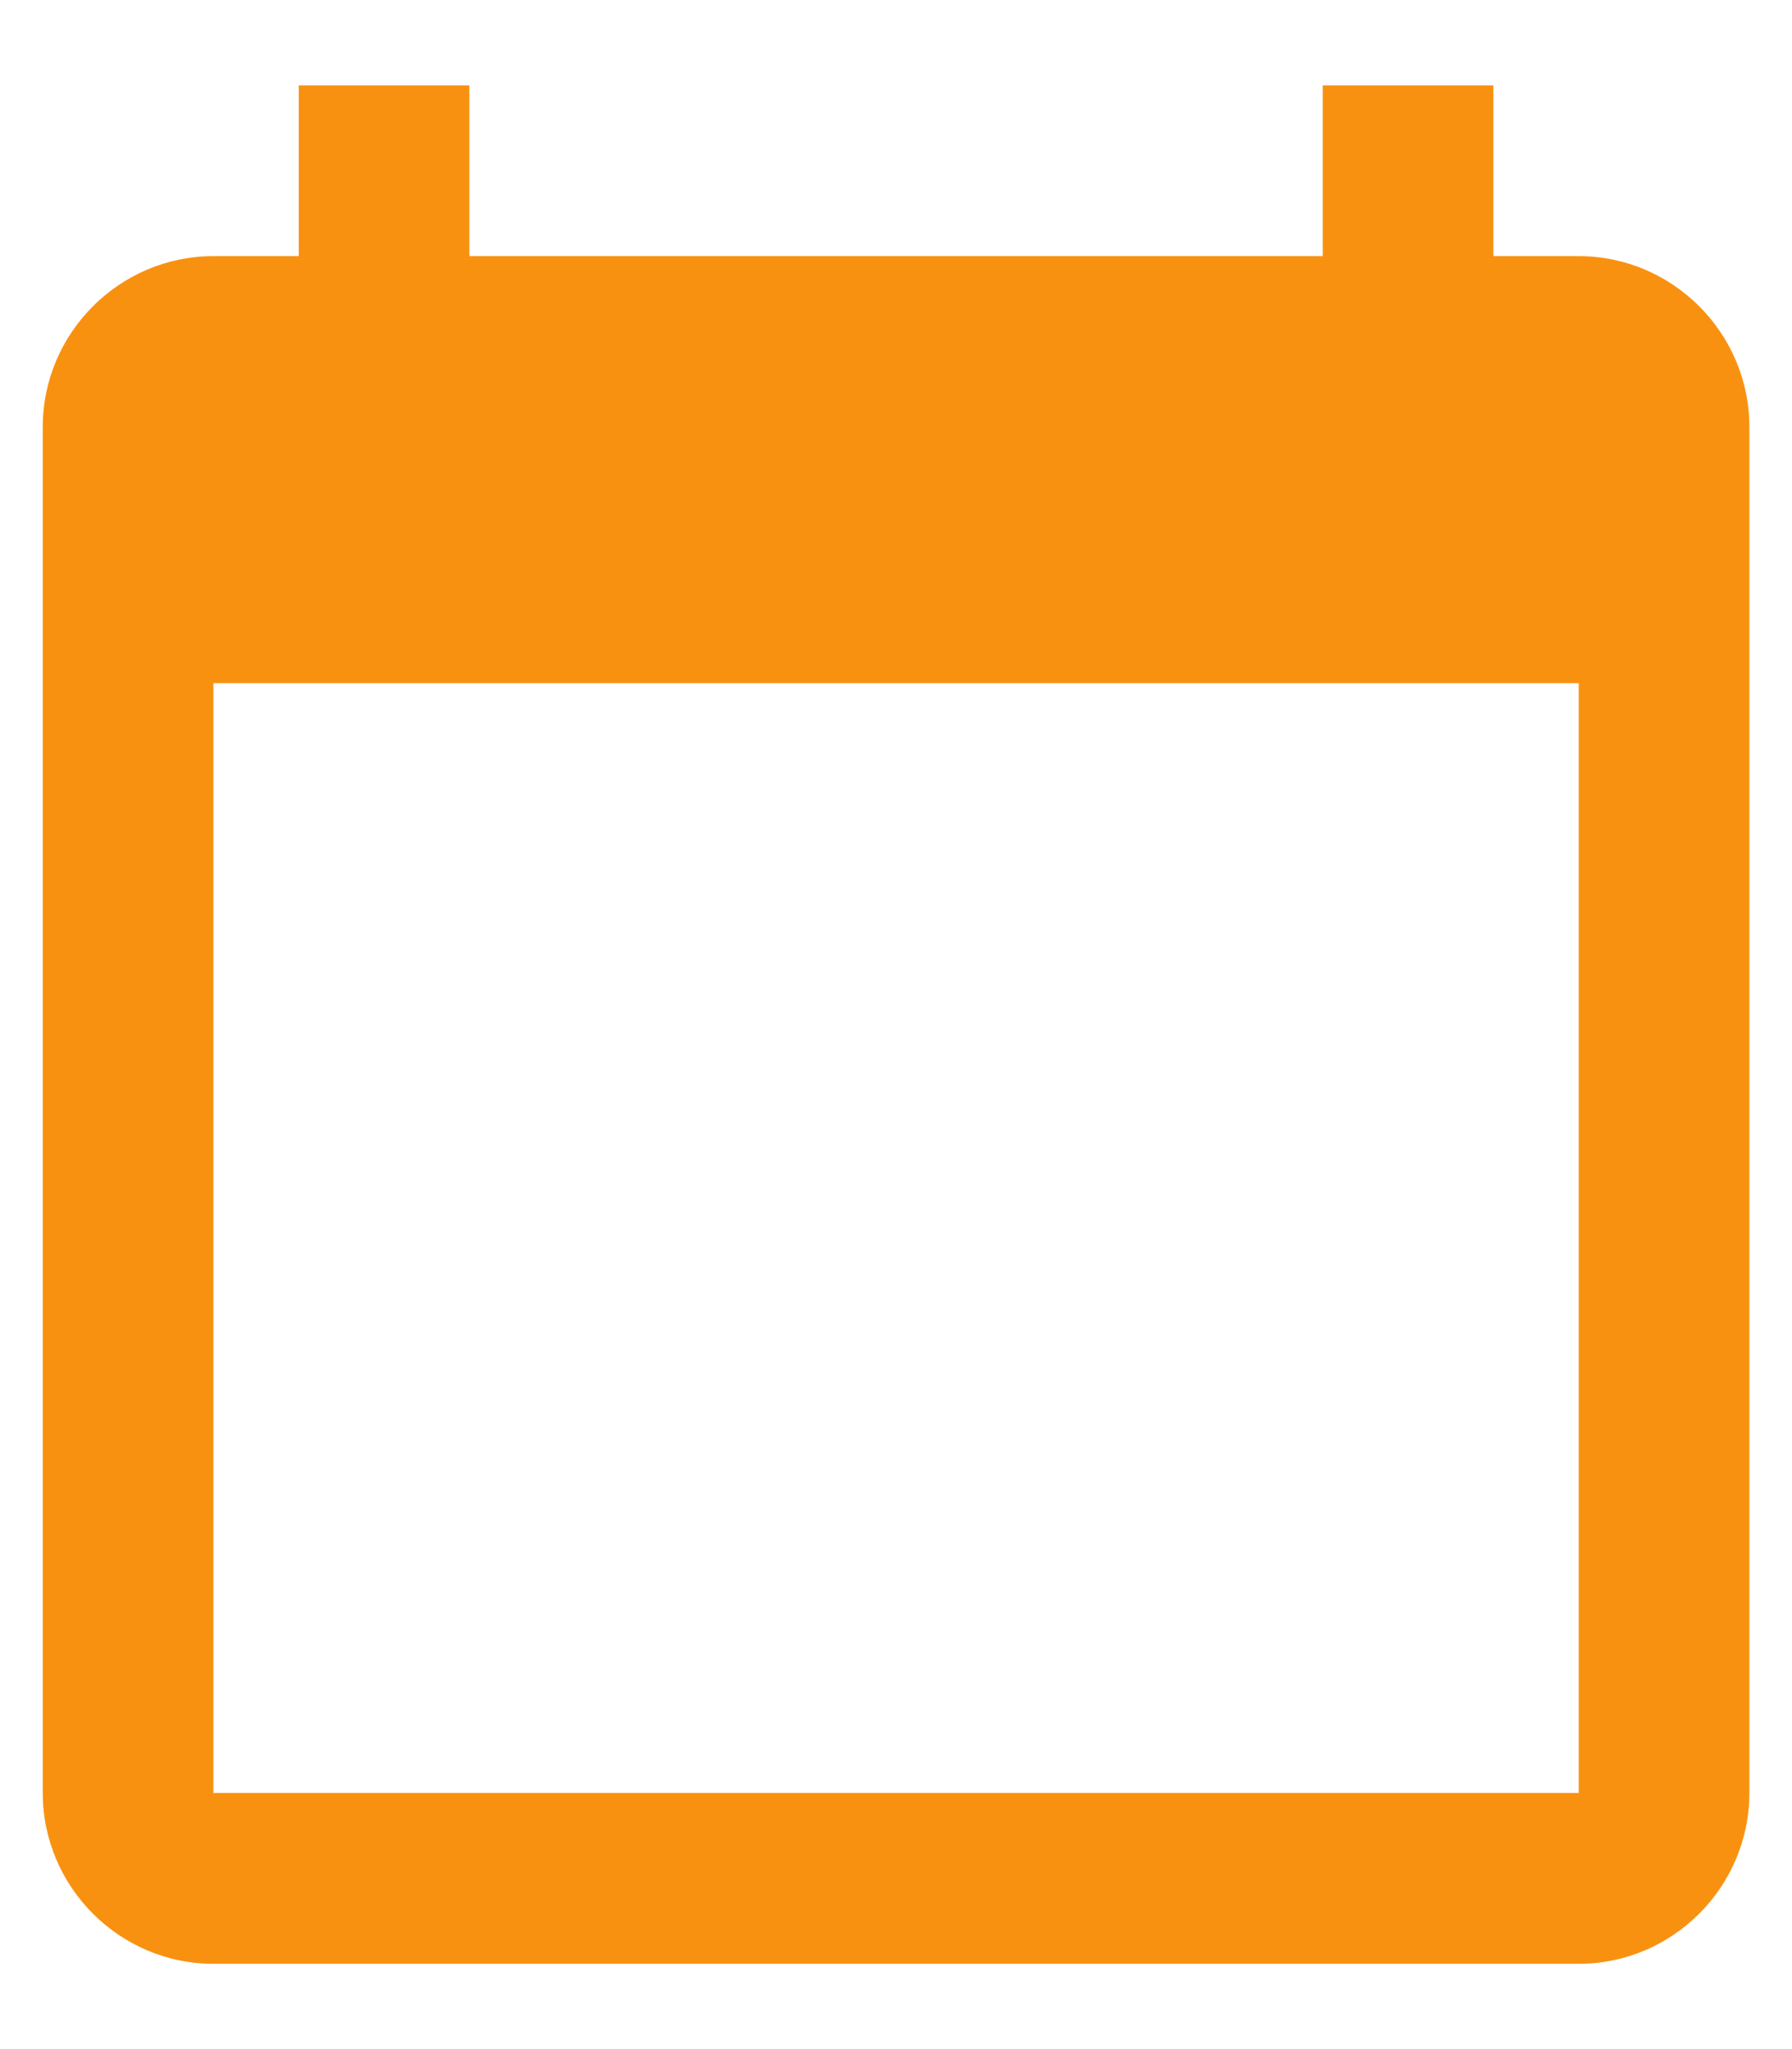 <svg width="14" height="16" viewBox="0 0 14 16" fill="none" xmlns="http://www.w3.org/2000/svg">
<path d="M12.334 2H11.667V0.667H10.334V2H3.667V0.667H2.334V2H1.667C0.934 2 0.334 2.6 0.334 3.334V14C0.334 14.734 0.934 15.334 1.667 15.334H12.334C13.067 15.334 13.667 14.734 13.667 14V3.334C13.667 2.6 13.067 2 12.334 2ZM12.334 14H1.667V5.334H12.334V14Z" fill="#F99110"/>
</svg>
